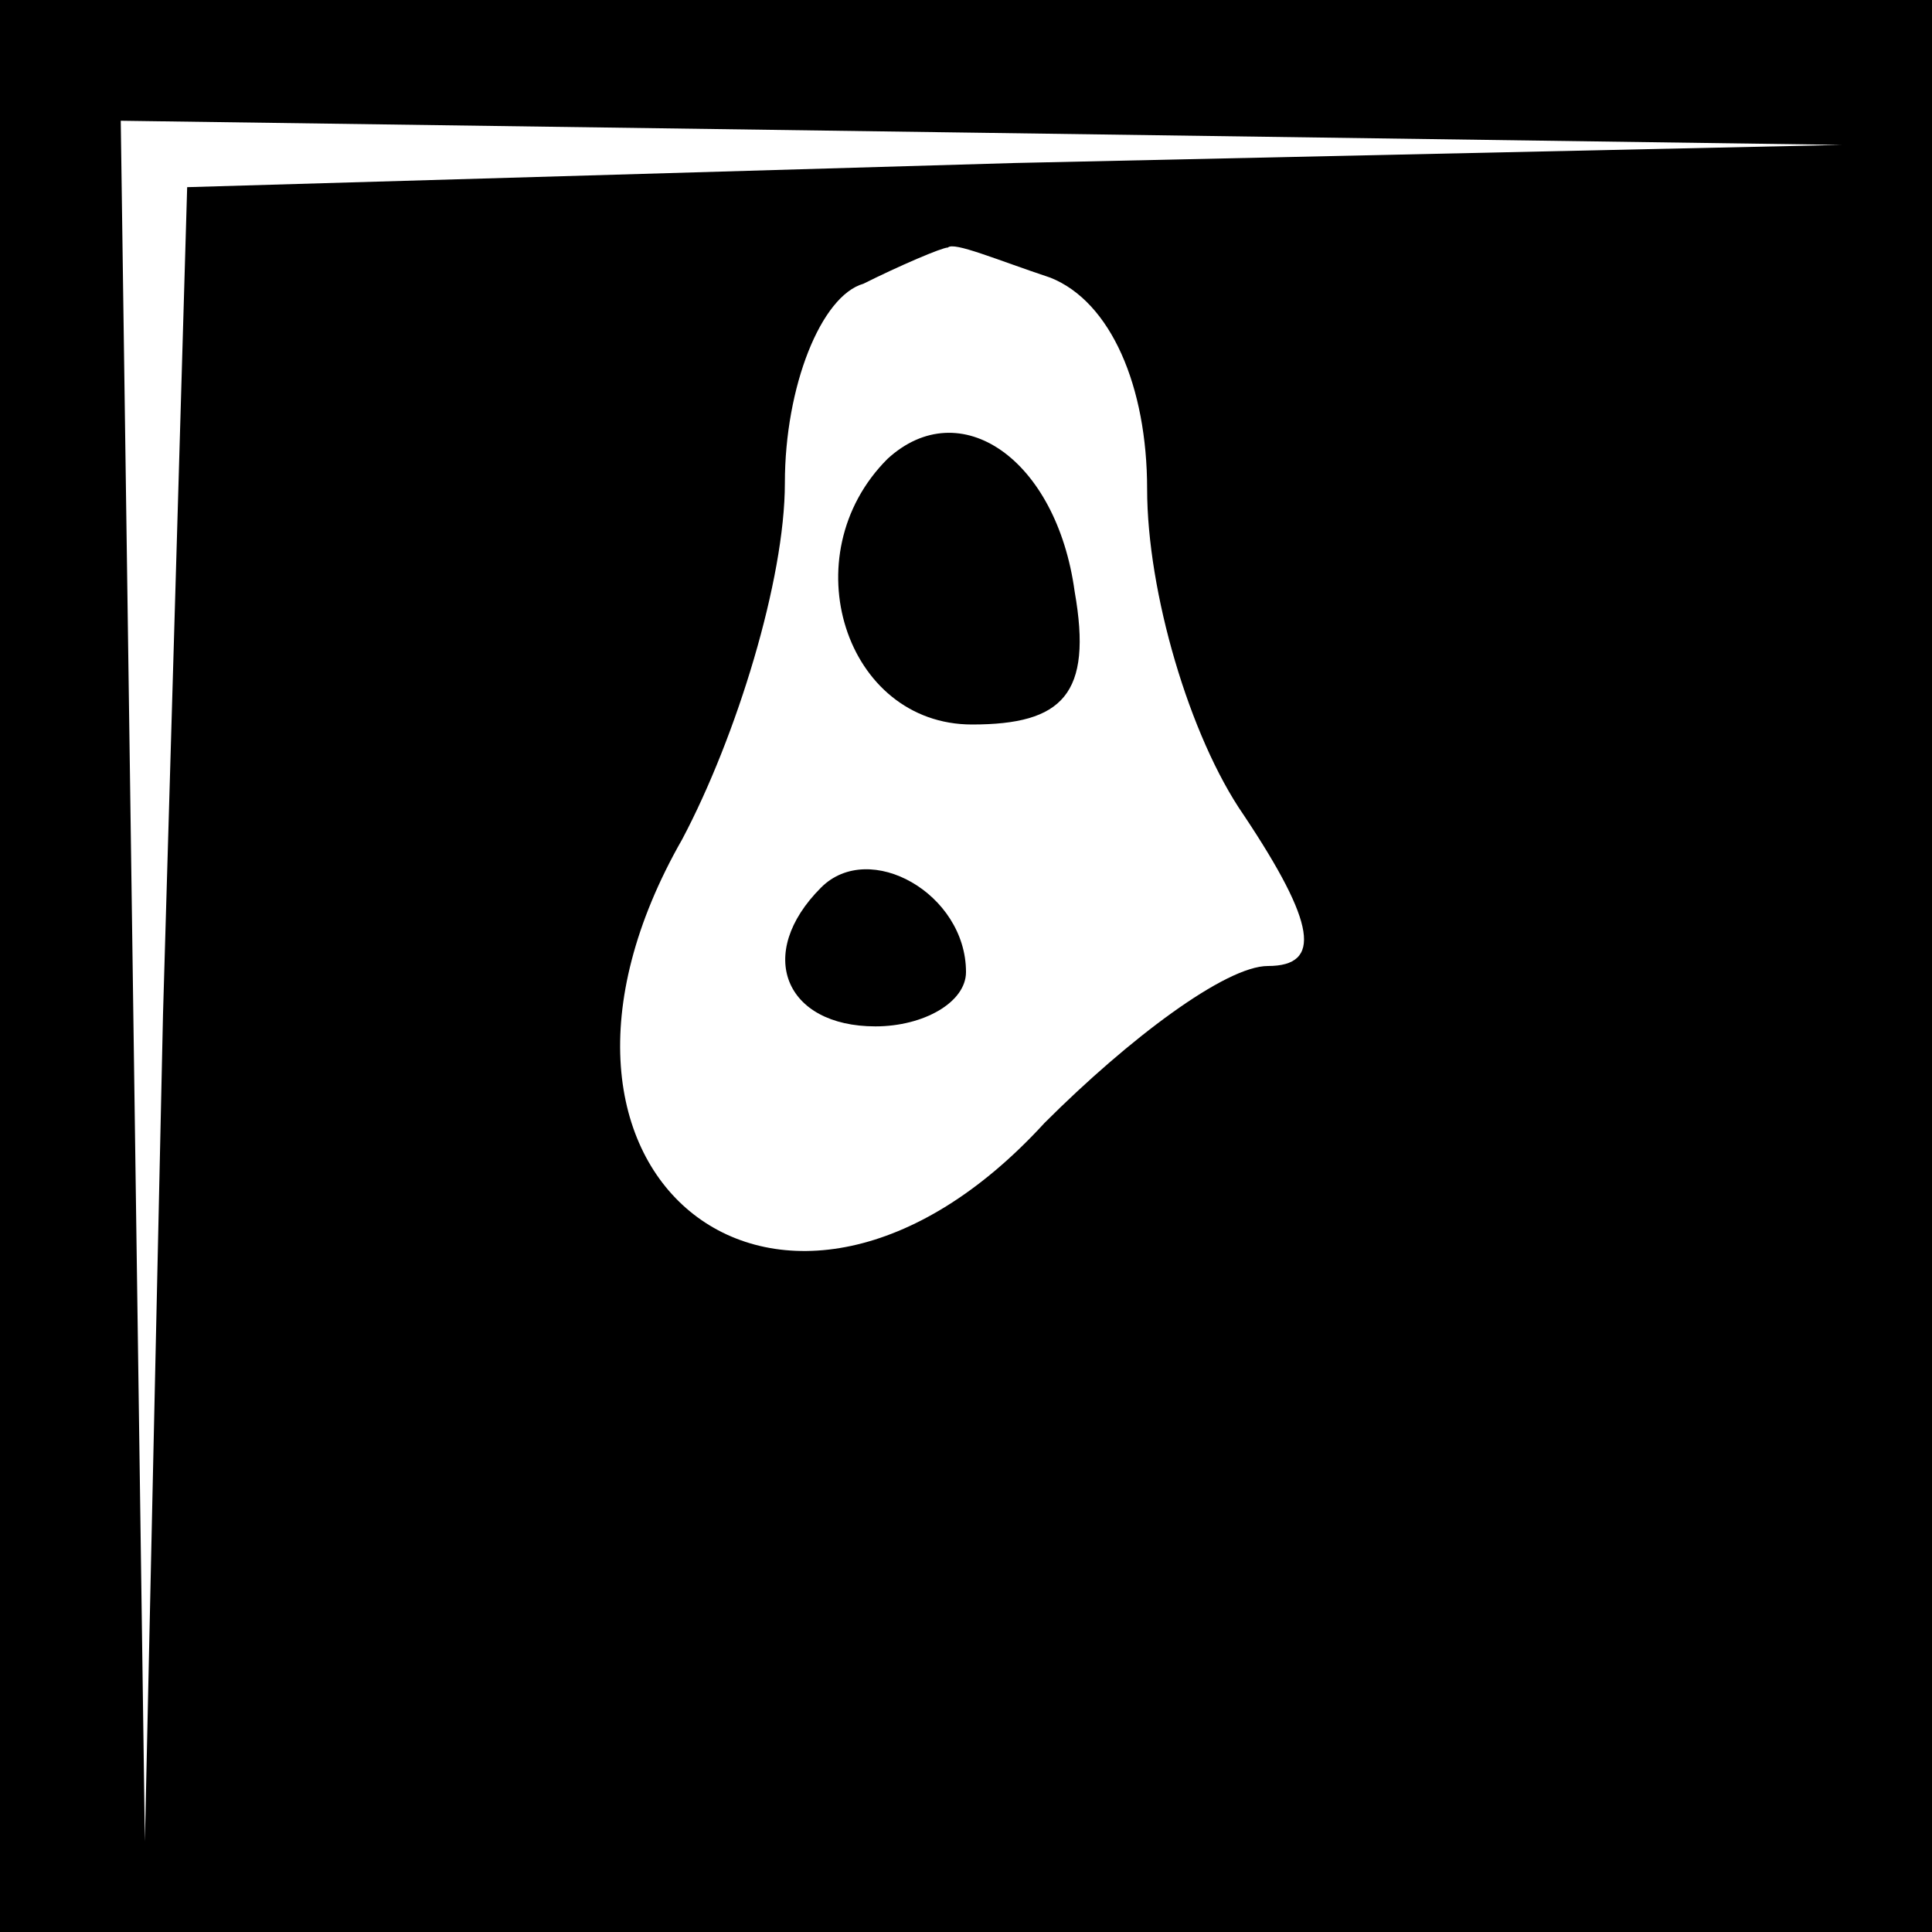 <?xml version="1.0" standalone="no"?>
<!DOCTYPE svg PUBLIC "-//W3C//DTD SVG 20010904//EN"
 "http://www.w3.org/TR/2001/REC-SVG-20010904/DTD/svg10.dtd">
<svg version="1.0" xmlns="http://www.w3.org/2000/svg"
 width="32pt" height="32pt" viewBox="0 0 32 32"
 preserveAspectRatio="xMidYMid meet">
<rect x="0" y="0" width="32" height="32" fill="#808080" stroke="none"/>
<g transform="translate(0,32) scale(0.1,-0.1)"
fill="#000000" stroke="none">
<path fill="#000000" stroke="none" d="M0 160 l0 -160 160 0 160 0 0 160 0
160 -160 0 -160 0 0 -160z"/>
<path fill="#ffffff" stroke="none" d="M168 293 l-137 -4 -4 -137 -3 -137 -2
143 -2 142 143 -2 142 -2 -137 -3z"/>
<path fill="#ffffff" stroke="none" d="M174 274 c10 -4 16 -18 16 -35 0 -17 7
-41 16 -54 12 -18 13 -25 4 -25 -7 0 -23 -12 -37 -26 -43 -47 -92 -9 -60 47 9
17 17 43 17 59 0 16 6 31 13 33 6 3 13 6 14 6 1 1 8 -2 17 -5z"/>
<path fill="#000000" stroke="none" d="M147 244 c-16 -16 -7 -44 14 -44 15 0
20 5 17 22 -3 22 -19 33 -31 22z"/>
<path fill="#000000" stroke="none" d="M136 173 c-11 -11 -6 -23 9 -23 8 0 15
4 15 9 0 13 -16 22 -24 14z"/>
</g>
</svg>
